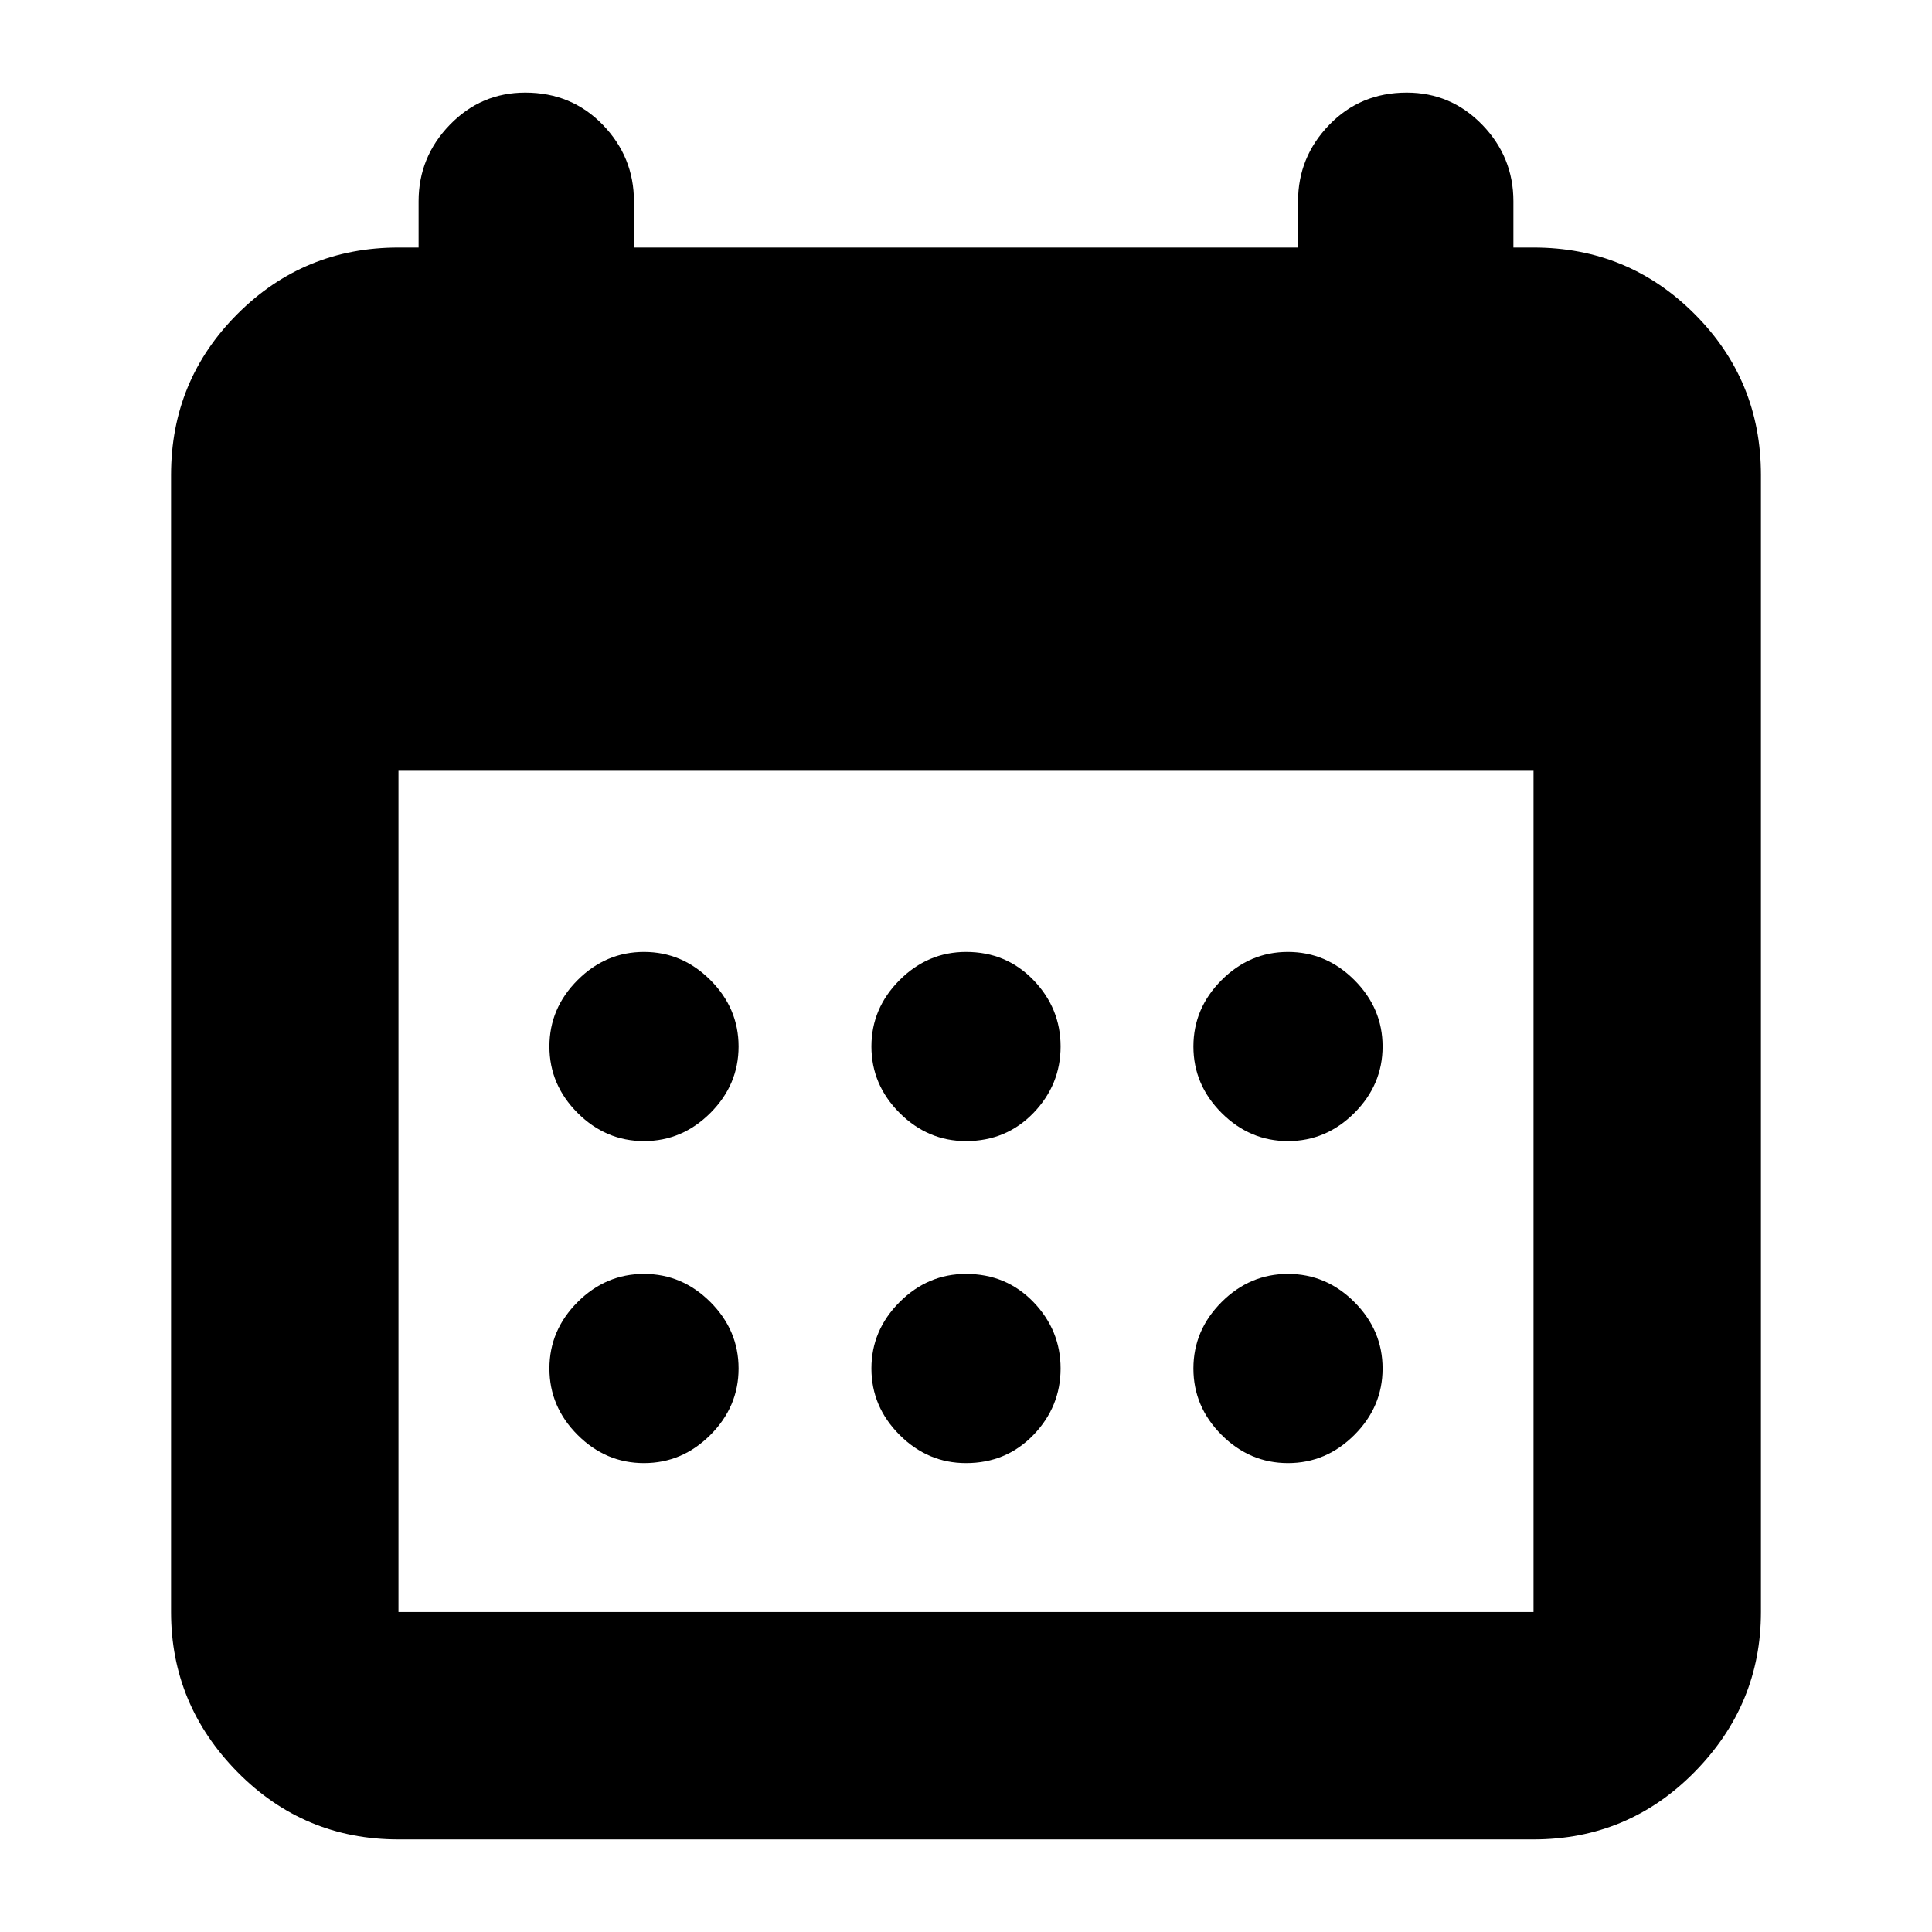 <svg xmlns="http://www.w3.org/2000/svg" height="24" width="24"><path d="M12 14.175q-.475 0-.825-.35t-.35-.825q0-.475.35-.825t.825-.35q.5 0 .838.35.337.35.337.825t-.337.825q-.338.35-.838.35Zm-4 0q-.475 0-.825-.35T6.825 13q0-.475.35-.825t.825-.35q.475 0 .825.35t.35.825q0 .475-.35.825t-.825.35Zm8 0q-.475 0-.825-.35t-.35-.825q0-.475.35-.825t.825-.35q.475 0 .825.35t.35.825q0 .475-.35.825t-.825.35Zm-4 4q-.475 0-.825-.35t-.35-.825q0-.475.35-.825t.825-.35q.5 0 .838.35.337.35.337.825t-.337.825q-.338.35-.838.35Zm-4 0q-.475 0-.825-.35T6.825 17q0-.475.35-.825t.825-.35q.475 0 .825.35t.35.825q0 .475-.35.825t-.825.35Zm8 0q-.475 0-.825-.35t-.35-.825q0-.475.35-.825t.825-.35q.475 0 .825.35t.35.825q0 .475-.35.825t-.825.35ZM4.95 22.85q-1.175 0-2-.837-.825-.838-.825-1.988V5.9q0-1.175.825-2t2-.825h.25V2.5q0-.55.388-.95.387-.4.937-.4.575 0 .963.4.387.4.387.95v.575h8.25V2.5q0-.55.388-.95.387-.4.962-.4.55 0 .938.4.387.4.387.95v.575h.25q1.175 0 2 .825t.825 2v14.125q0 1.15-.825 1.988-.825.837-2 .837Zm0-2.825h14.1V9.575H4.95v10.45Z"/></svg>
